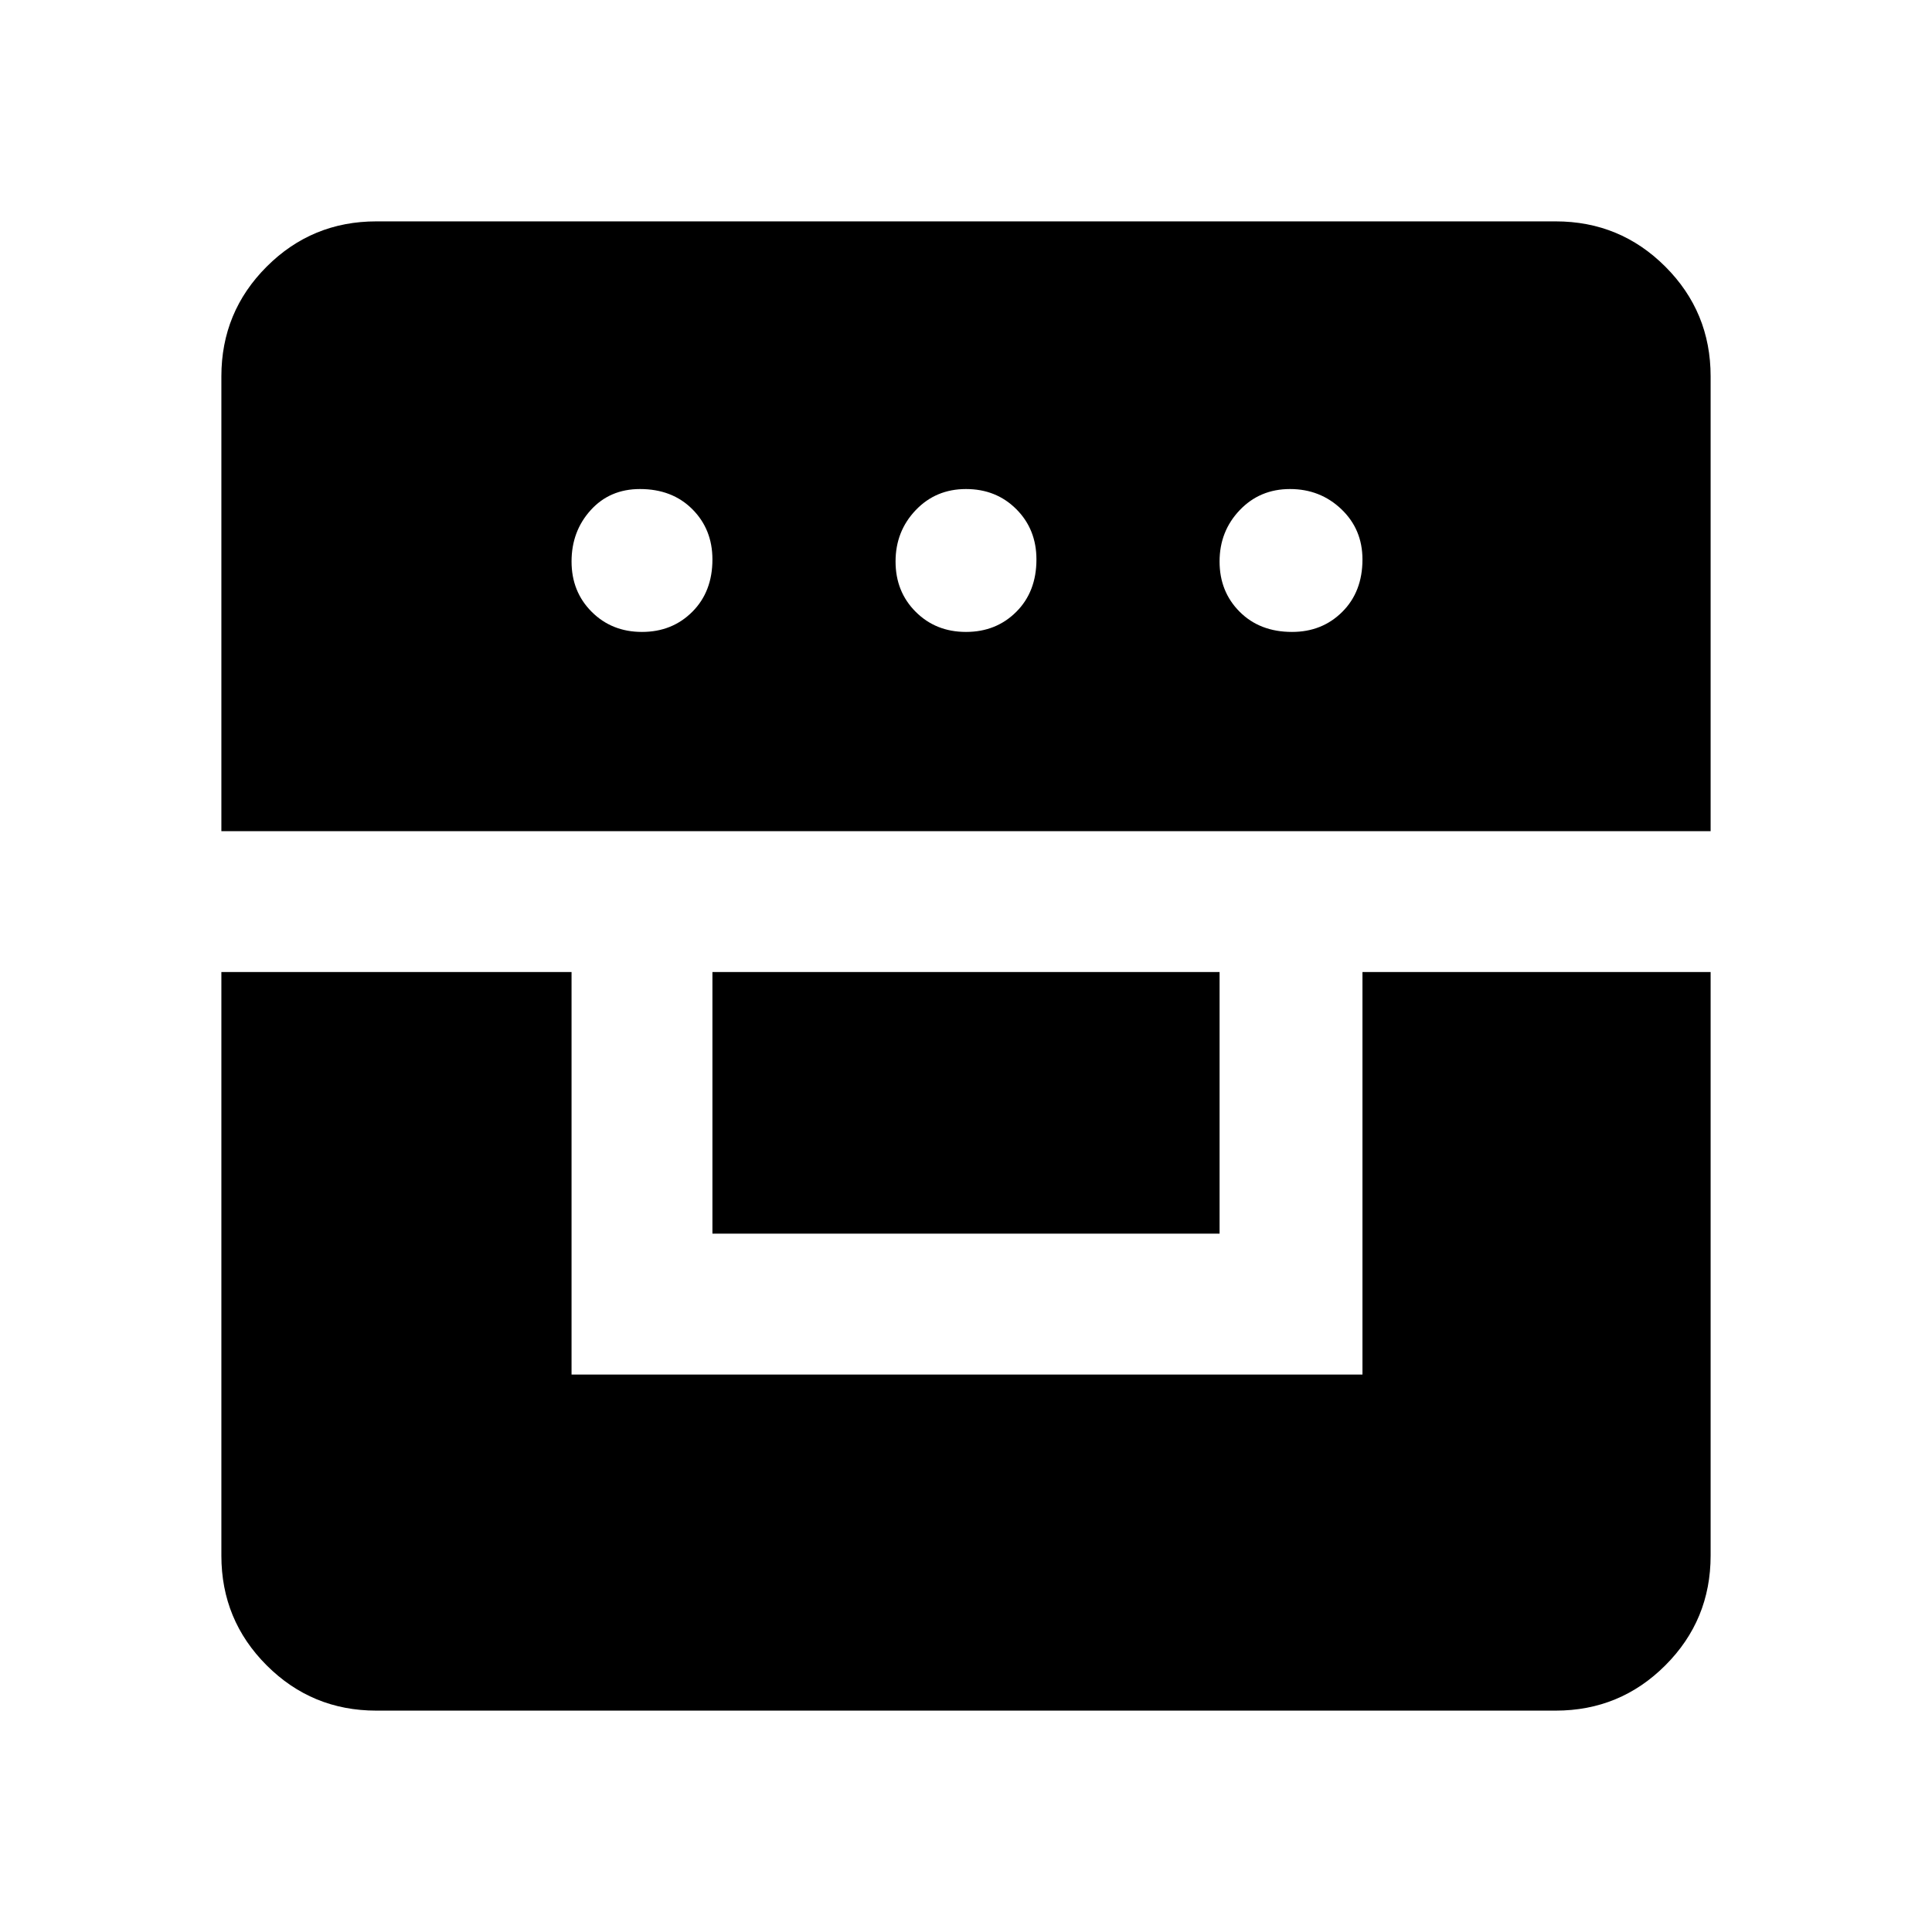 <svg xmlns="http://www.w3.org/2000/svg" height="48" width="48"><path d="M5.5 24.15h8.7v10h19.65v-10h8.65v14.5q0 1.6-1.125 2.725T38.65 42.5H9.35q-1.6 0-2.725-1.125T5.5 38.65Zm12.2 6.5v-6.5h12.6v6.5Zm-12.2-10V9.35q0-1.6 1.125-2.725T9.35 5.5h29.3q1.6 0 2.725 1.125T42.5 9.35v11.3Zm10.45-4.95q.75 0 1.25-.5t.5-1.3q0-.75-.5-1.25t-1.3-.5q-.75 0-1.225.525-.475.525-.475 1.275 0 .75.5 1.25t1.25.5Zm8.05 0q.75 0 1.25-.5t.5-1.3q0-.75-.5-1.25t-1.25-.5q-.75 0-1.25.525t-.5 1.275q0 .75.5 1.25t1.25.5Zm8.1 0q.75 0 1.25-.5t.5-1.3q0-.75-.525-1.25t-1.275-.5q-.75 0-1.25.525t-.5 1.275q0 .75.5 1.25t1.3.5Z"/></svg>